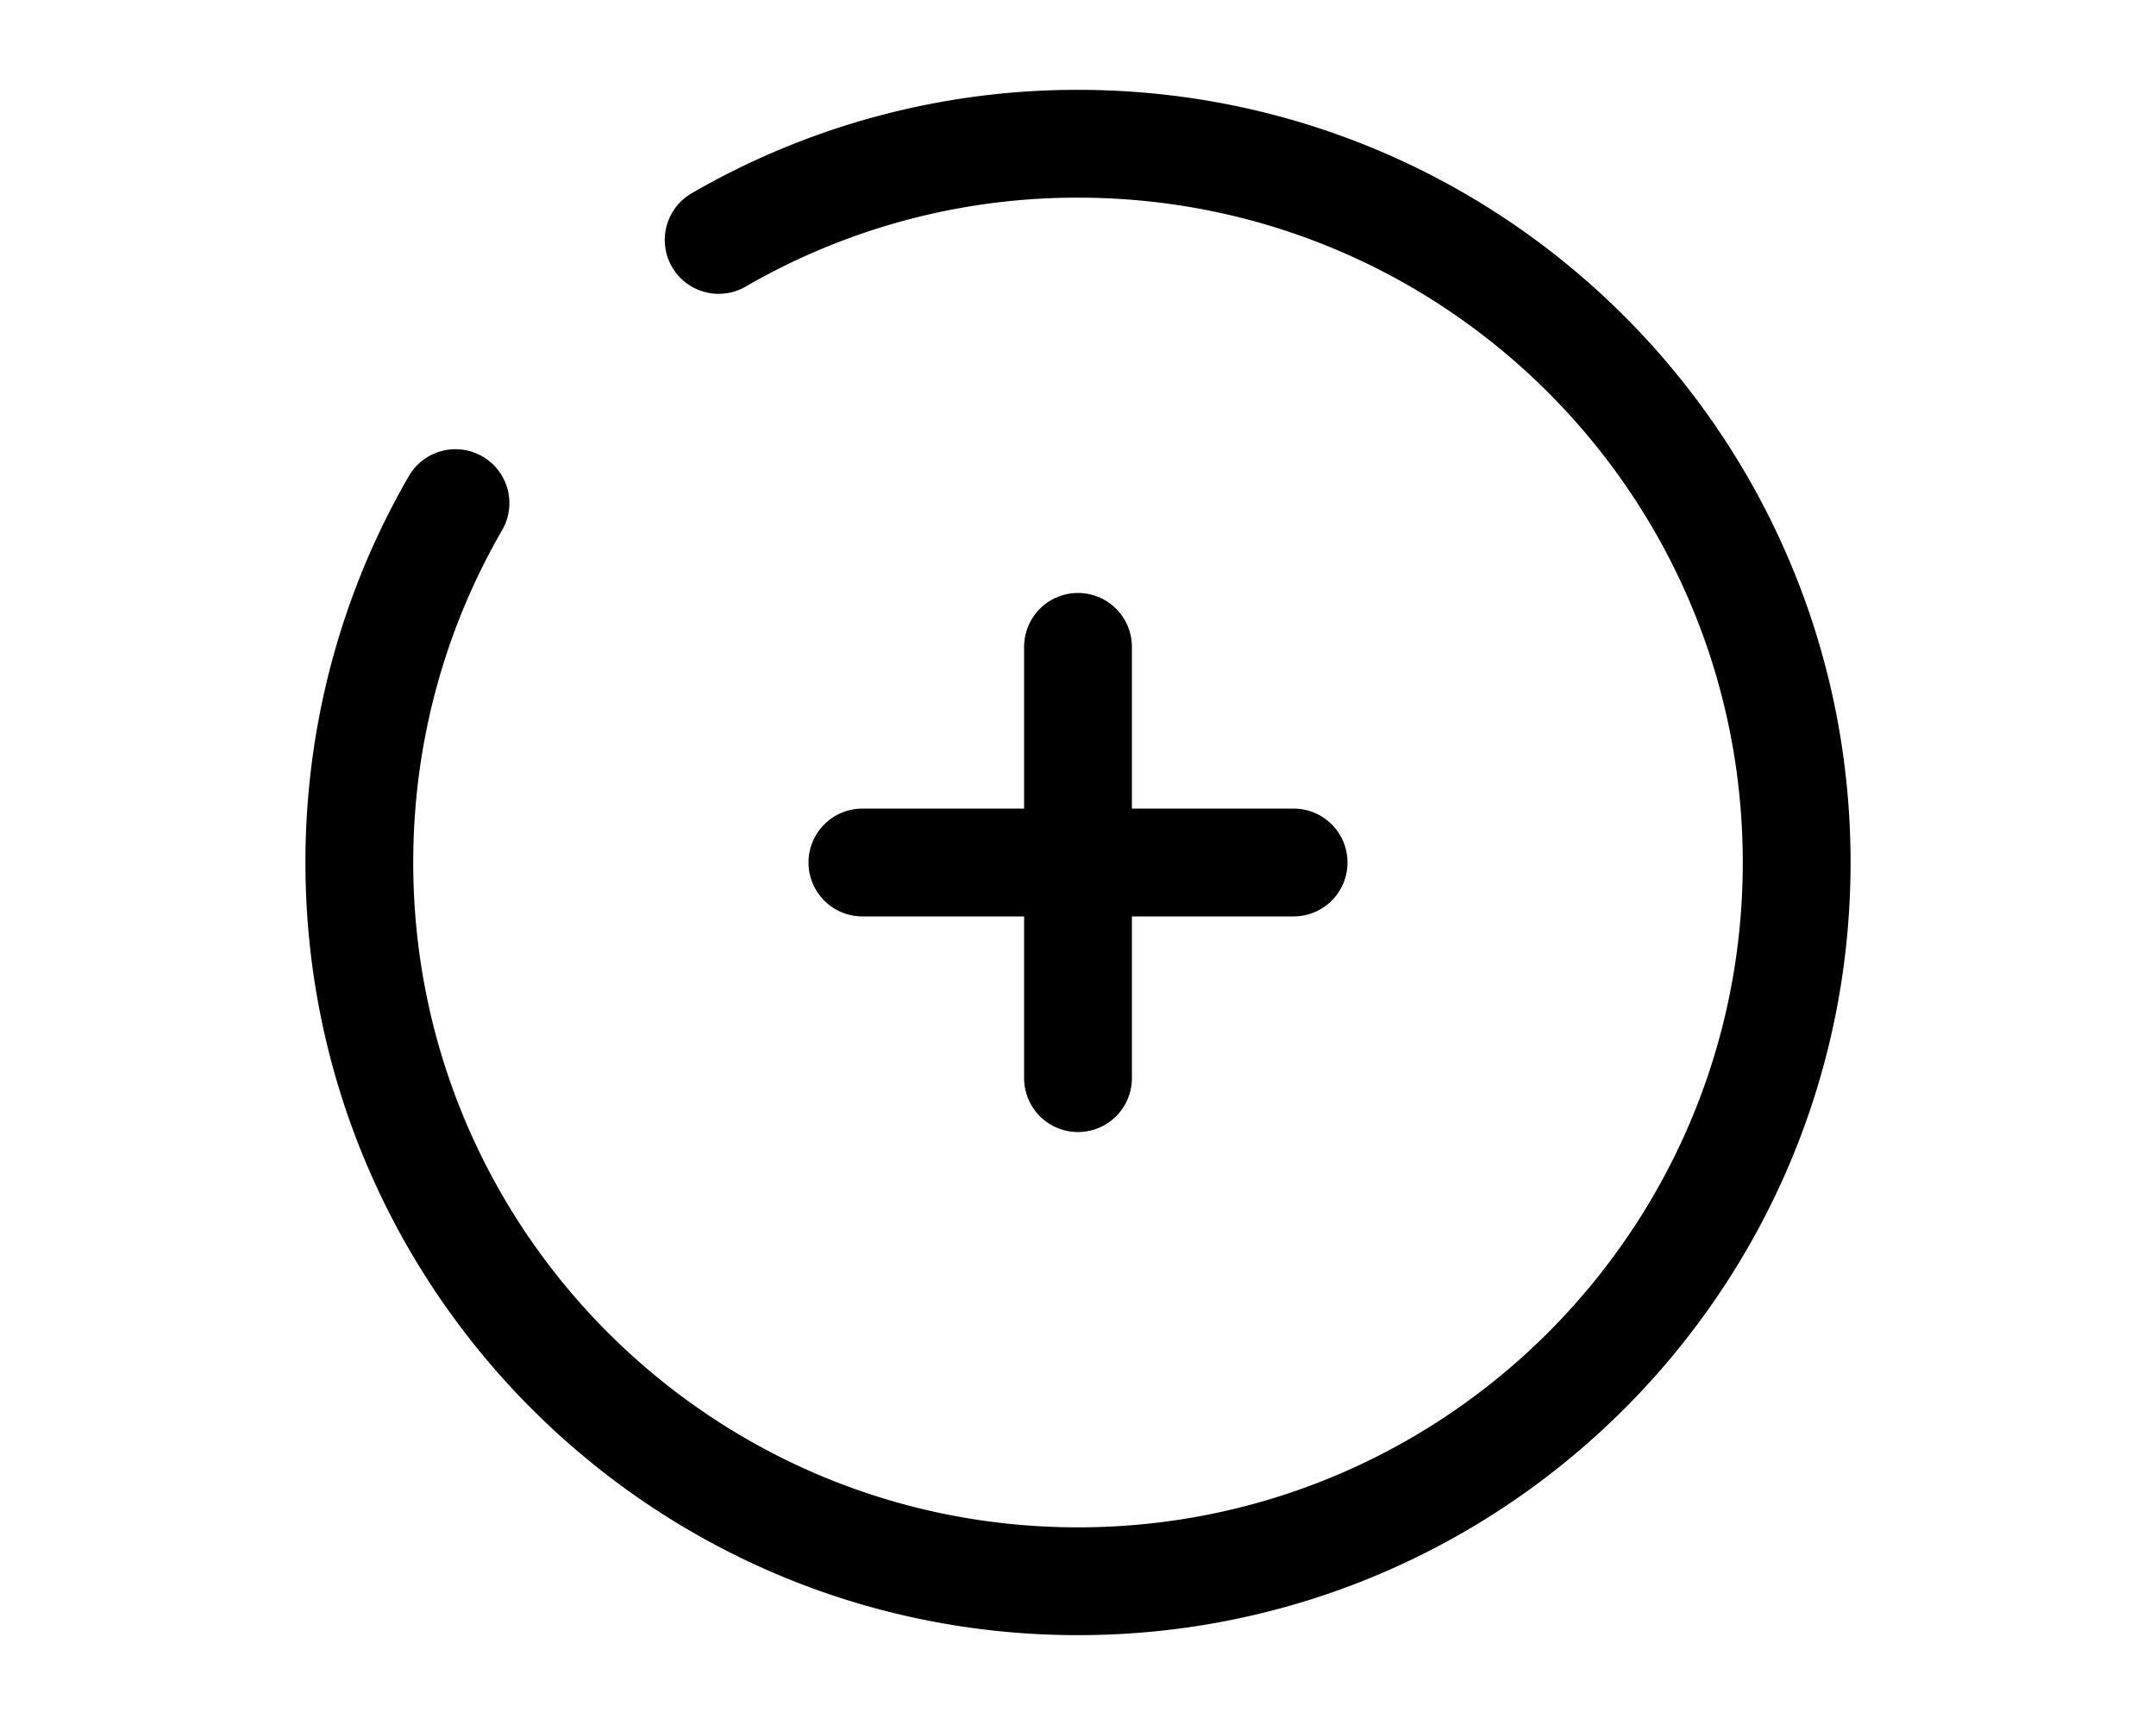 <svg xmlns="http://www.w3.org/2000/svg" class="bi" height="1.2em" fill="none" stroke="currentColor" viewBox="0 0 24 24"><path stroke-linecap="round" stroke-width="1.5" d="M15 12h-3m0 0H9m3 0V9m0 3v3M7 3.338A9.954 9.954 0 0 1 12 2c5.523 0 10 4.477 10 10s-4.477 10-10 10S2 17.523 2 12c0-1.821.487-3.53 1.338-5"></path></svg>